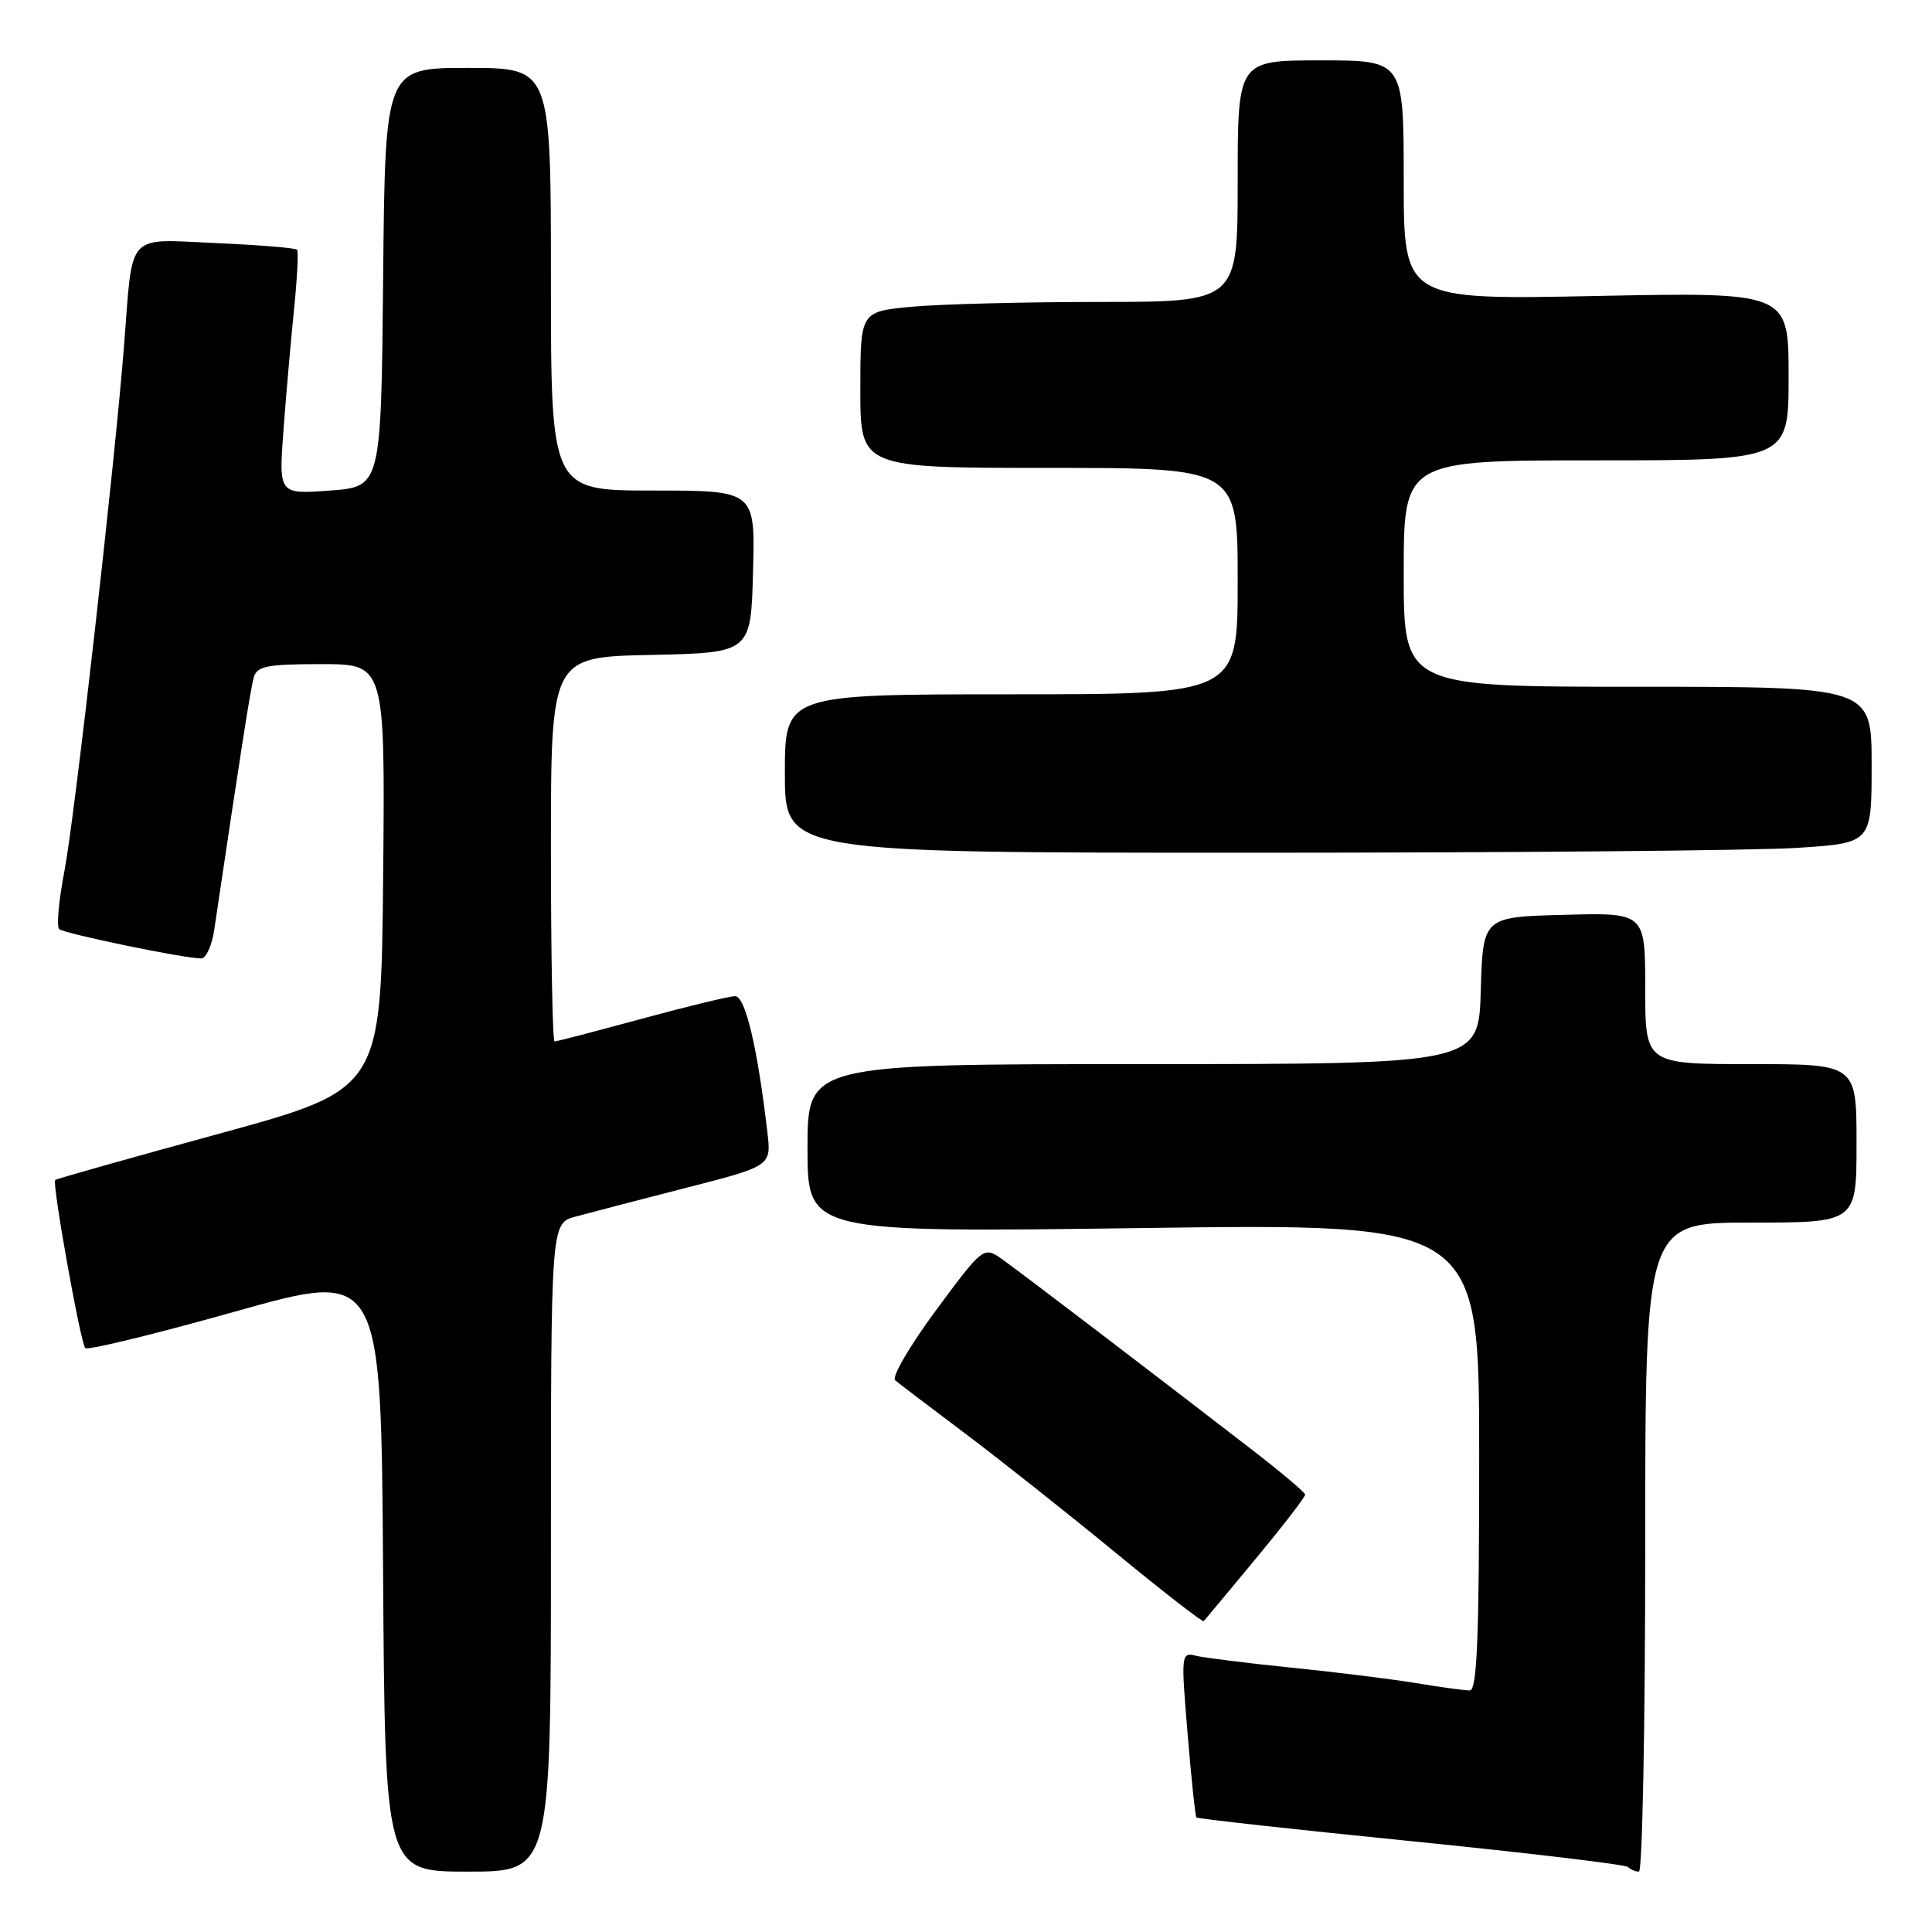 <?xml version="1.0" encoding="UTF-8" standalone="no"?>
<!DOCTYPE svg PUBLIC "-//W3C//DTD SVG 1.1//EN" "http://www.w3.org/Graphics/SVG/1.1/DTD/svg11.dtd" >
<svg xmlns="http://www.w3.org/2000/svg" xmlns:xlink="http://www.w3.org/1999/xlink" version="1.1" viewBox="0 0 256 256">
 <g >
 <path fill="currentColor"
d=" M 73.00 205.05 C 73.00 162.09 73.00 162.09 76.25 161.21 C 78.04 160.72 84.61 159.01 90.85 157.41 C 102.21 154.50 102.21 154.50 101.68 150.00 C 100.36 138.75 98.76 132.00 97.41 132.00 C 96.65 132.00 91.07 133.35 85.00 135.00 C 78.93 136.65 73.75 138.00 73.48 138.00 C 73.22 138.00 73.00 126.54 73.00 112.53 C 73.00 87.06 73.00 87.06 86.25 86.78 C 99.50 86.50 99.50 86.50 99.78 75.75 C 100.07 65.00 100.07 65.00 86.53 65.00 C 73.00 65.00 73.00 65.00 73.00 37.00 C 73.00 9.00 73.00 9.00 62.02 9.00 C 51.03 9.00 51.03 9.00 50.77 36.75 C 50.50 64.50 50.50 64.50 43.72 65.00 C 36.93 65.50 36.93 65.50 37.56 57.00 C 37.91 52.33 38.54 45.12 38.96 41.00 C 39.38 36.88 39.56 33.31 39.37 33.09 C 39.17 32.86 34.33 32.46 28.61 32.21 C 16.63 31.68 17.62 30.59 16.46 45.50 C 15.26 61.03 9.90 108.29 8.55 115.35 C 7.79 119.28 7.47 122.77 7.84 123.11 C 8.49 123.71 24.41 127.00 26.66 127.00 C 27.30 127.00 28.07 125.31 28.38 123.25 C 31.94 99.29 33.20 91.23 33.63 89.75 C 34.06 88.26 35.40 88.00 42.58 88.00 C 51.03 88.00 51.03 88.00 50.77 116.17 C 50.50 144.35 50.50 144.35 29.04 150.22 C 17.23 153.45 7.45 156.21 7.31 156.35 C 6.88 156.79 10.67 178.00 11.30 178.63 C 11.62 178.95 20.57 176.77 31.19 173.78 C 50.50 168.34 50.50 168.34 50.76 208.17 C 51.02 248.00 51.02 248.00 62.01 248.00 C 73.00 248.00 73.00 248.00 73.00 205.05 Z  M 218.00 205.00 C 218.00 162.00 218.00 162.00 232.00 162.00 C 246.00 162.00 246.00 162.00 246.00 151.50 C 246.00 141.00 246.00 141.00 232.00 141.00 C 218.00 141.00 218.00 141.00 218.00 130.97 C 218.00 120.93 218.00 120.93 207.25 121.22 C 196.50 121.50 196.50 121.50 196.21 131.25 C 195.93 141.00 195.93 141.00 151.46 141.00 C 107.00 141.00 107.00 141.00 107.00 152.16 C 107.00 163.32 107.00 163.32 151.50 162.72 C 196.00 162.12 196.00 162.12 196.00 193.06 C 196.00 217.15 195.72 224.00 194.75 223.99 C 194.06 223.99 190.80 223.55 187.50 223.00 C 184.20 222.46 176.78 221.54 171.00 220.96 C 165.22 220.37 159.59 219.67 158.48 219.40 C 156.51 218.91 156.48 219.15 157.36 229.70 C 157.85 235.64 158.38 240.64 158.53 240.82 C 158.68 240.99 171.47 242.41 186.96 243.96 C 202.45 245.52 215.39 247.06 215.73 247.39 C 216.06 247.73 216.71 248.00 217.17 248.00 C 217.62 248.00 218.00 228.65 218.00 205.00 Z  M 166.40 206.53 C 170.03 202.15 172.98 198.33 172.94 198.03 C 172.91 197.74 169.69 195.03 165.77 192.00 C 153.33 182.39 135.59 168.86 132.92 166.95 C 130.34 165.10 130.34 165.10 124.03 173.61 C 120.56 178.30 118.13 182.47 118.61 182.89 C 119.10 183.31 123.29 186.50 127.92 189.97 C 132.54 193.45 141.48 200.53 147.77 205.70 C 154.07 210.88 159.35 214.98 159.50 214.81 C 159.66 214.64 162.76 210.92 166.40 206.53 Z  M 238.25 112.34 C 248.00 111.70 248.00 111.70 248.00 101.35 C 248.00 91.00 248.00 91.00 217.00 91.00 C 186.00 91.00 186.00 91.00 186.00 76.00 C 186.00 61.00 186.00 61.00 211.50 61.00 C 237.00 61.00 237.00 61.00 237.00 49.86 C 237.00 38.71 237.00 38.71 211.50 39.22 C 186.00 39.73 186.00 39.73 186.00 23.86 C 186.00 8.00 186.00 8.00 175.00 8.00 C 164.00 8.00 164.00 8.00 164.00 24.00 C 164.00 40.00 164.00 40.00 145.75 40.01 C 135.71 40.01 124.46 40.30 120.75 40.65 C 114.00 41.29 114.00 41.29 114.00 51.64 C 114.00 62.00 114.00 62.00 139.00 62.00 C 164.00 62.00 164.00 62.00 164.00 77.00 C 164.00 92.00 164.00 92.00 134.00 92.00 C 104.00 92.00 104.00 92.00 104.00 102.50 C 104.00 113.00 104.00 113.00 166.25 112.99 C 200.49 112.99 232.89 112.70 238.25 112.34 Z "/>
</g>
</svg>